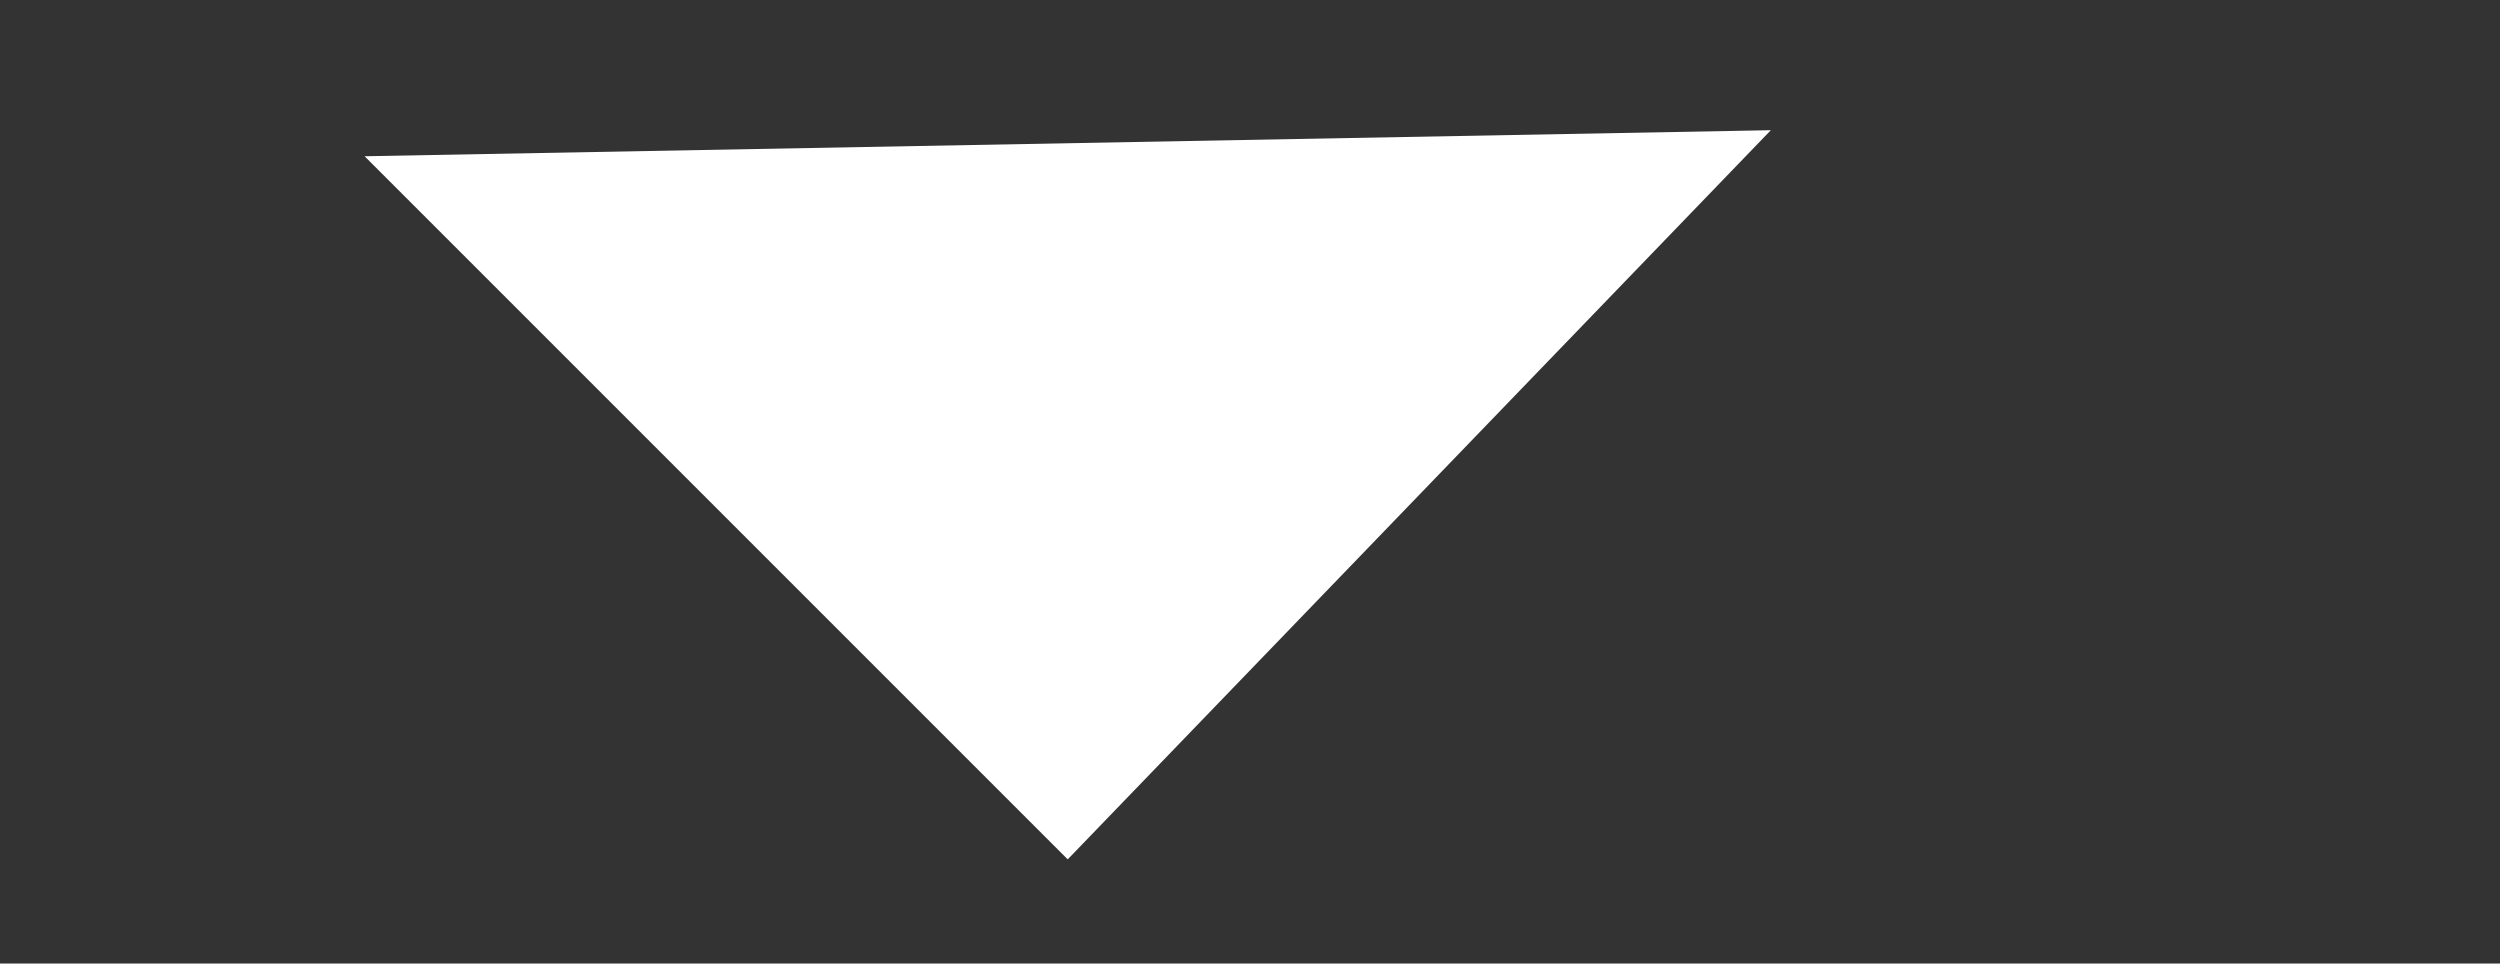 <?xml version="1.0" encoding="utf-8"?>
<!-- Generator: Adobe Illustrator 23.0.1, SVG Export Plug-In . SVG Version: 6.00 Build 0)  -->
<svg version="1.1" id="圖層_1" xmlns="http://www.w3.org/2000/svg" xmlns:xlink="http://www.w3.org/1999/xlink" x="0px" y="0px"
	 viewBox="0 0 9.6 3.7" style="enable-background:new 0 0 9.6 3.7;" xml:space="preserve">
<rect x="0" y="0" width="9.6" height="3.7" fill="#333333" stroke="none"/>
<style type="text/css">
	.st0{fill:#FFFFFF;}
</style>
<polygon class="st0" points="1.4,0.6 4.1,3.3 6.8,0.5 "/>
</svg>
